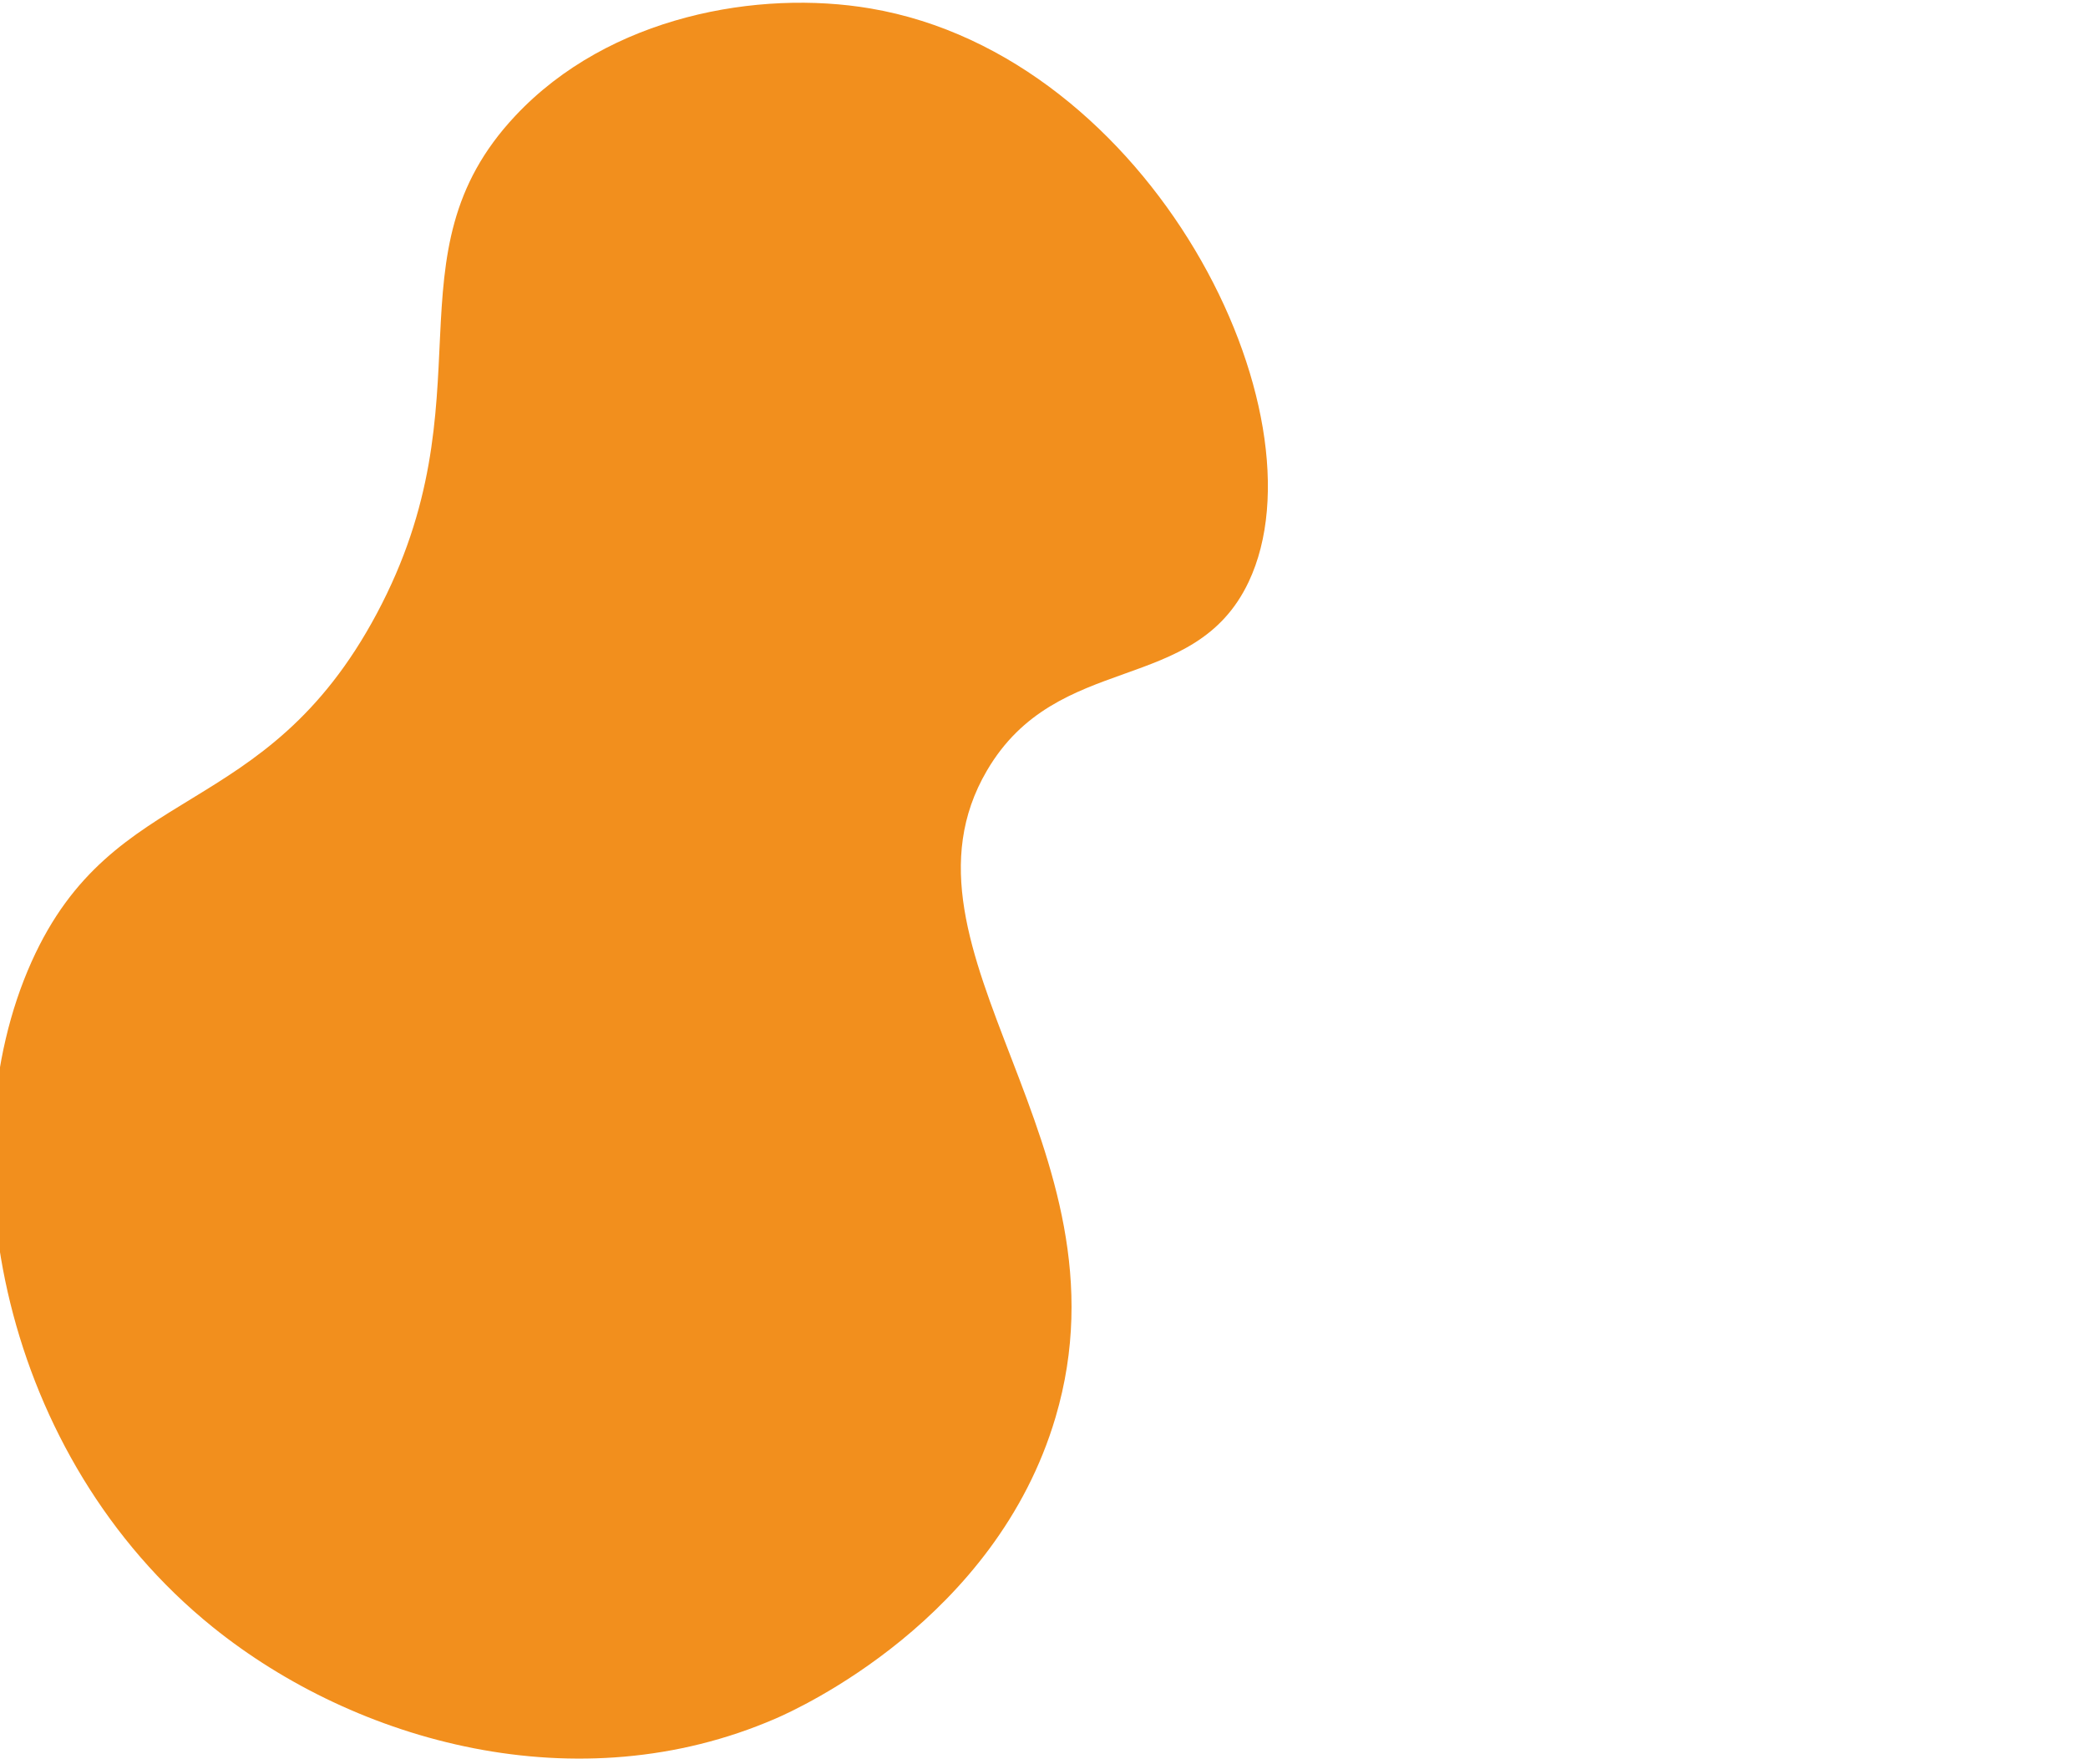 <svg
  width="380"
  height="321"
  viewBox="0 0 83 321"
  fill="none"
  xmlns="http://www.w3.org/2000/svg"
>
<path
    d="M-54.741 21.103C-37.594 2.812 -10.356 -1.896 9.885 1.536C61.08 10.212 93.291 75.207 78.738 105.909C68.885 126.707 43.953 118.329 31.117 140.23C11.871 173.067 58.259 208.316 43.597 257.941C32.72 294.72 -3.311 311.015 -7.344 312.755C-43.27 328.331 -83.685 317.155 -109.798 296.093C-148.218 265.097 -158.576 210.316 -142.769 175.051C-127.827 141.736 -100.354 149.932 -79.924 111.656C-58.989 72.434 -78.552 46.49 -54.741 21.103Z"
    fill="#F28F1D"
  />
</svg>
